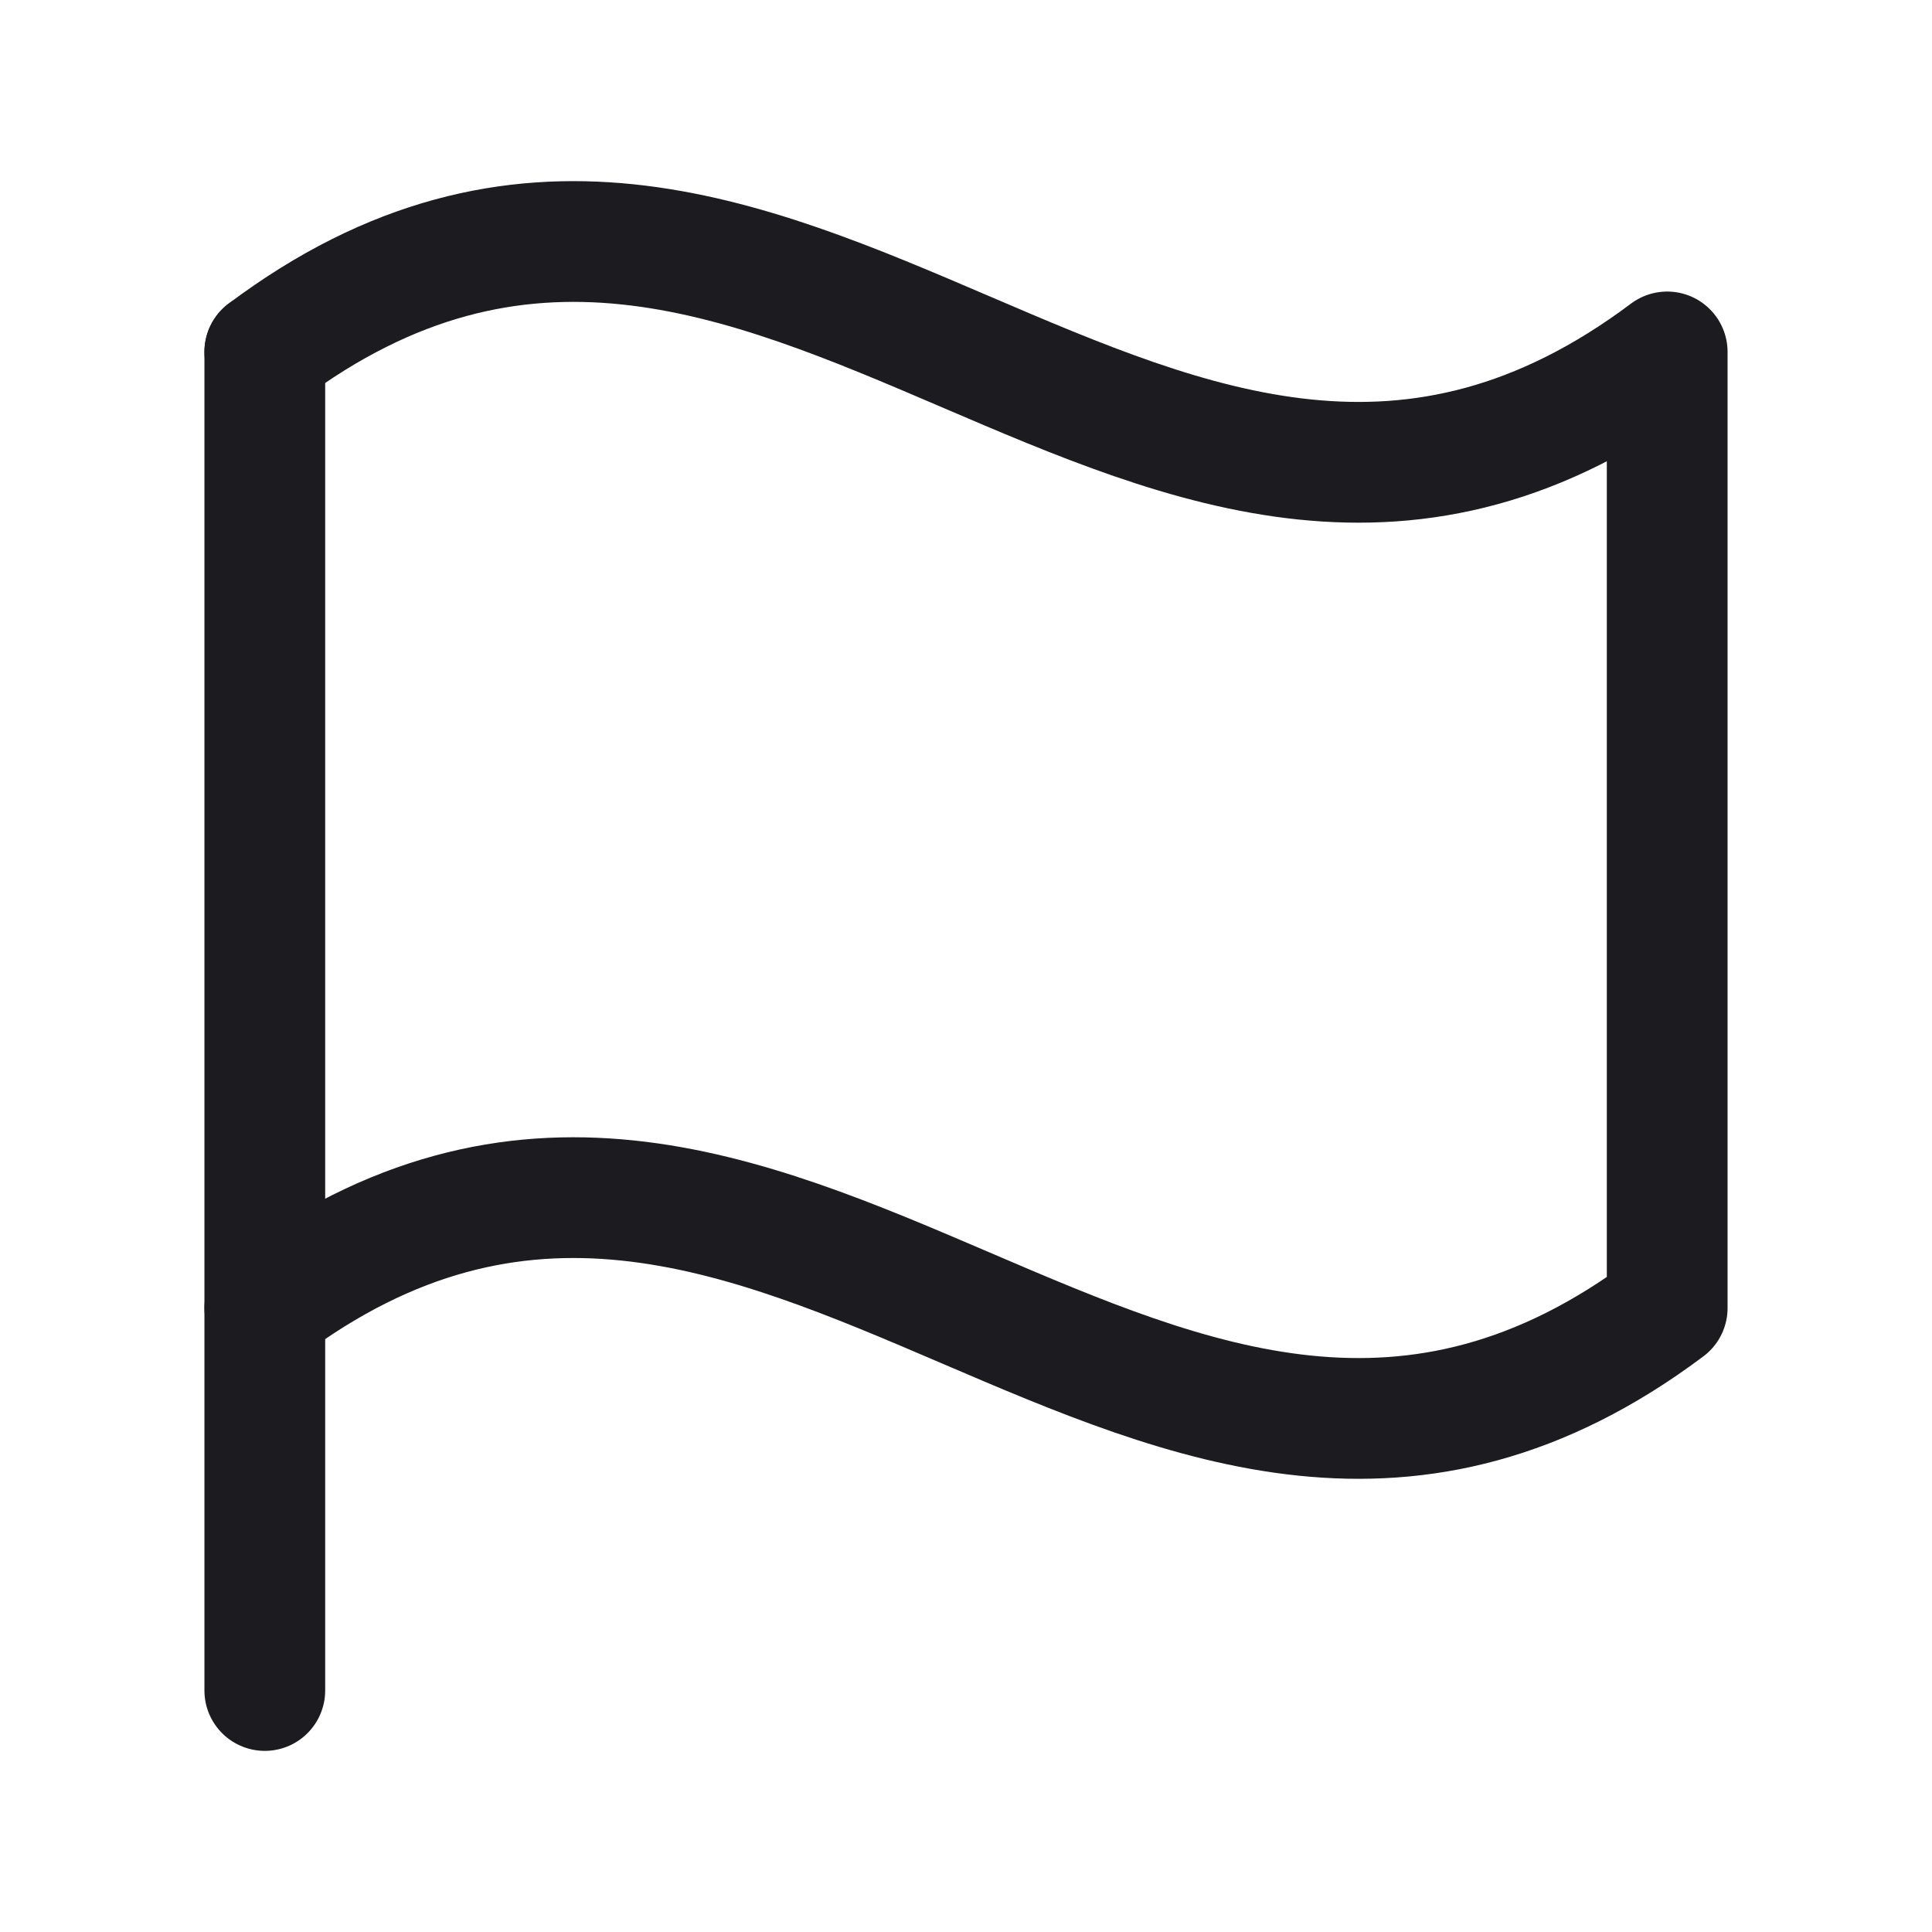 <svg width="32" height="32" viewBox="0 0 32 32" fill="none" xmlns="http://www.w3.org/2000/svg">
<path d="M4.386 28V5.829" stroke="#1C1B1F" stroke-width="2" stroke-linecap="round" stroke-linejoin="round"/>
<path d="M4.386 21.665C12.833 15.331 19.167 28 27.614 21.665V5.829C19.167 12.163 12.833 -0.506 4.386 5.829" stroke="#1C1B1F" stroke-width="2" stroke-linecap="round" stroke-linejoin="round"/>
</svg>
